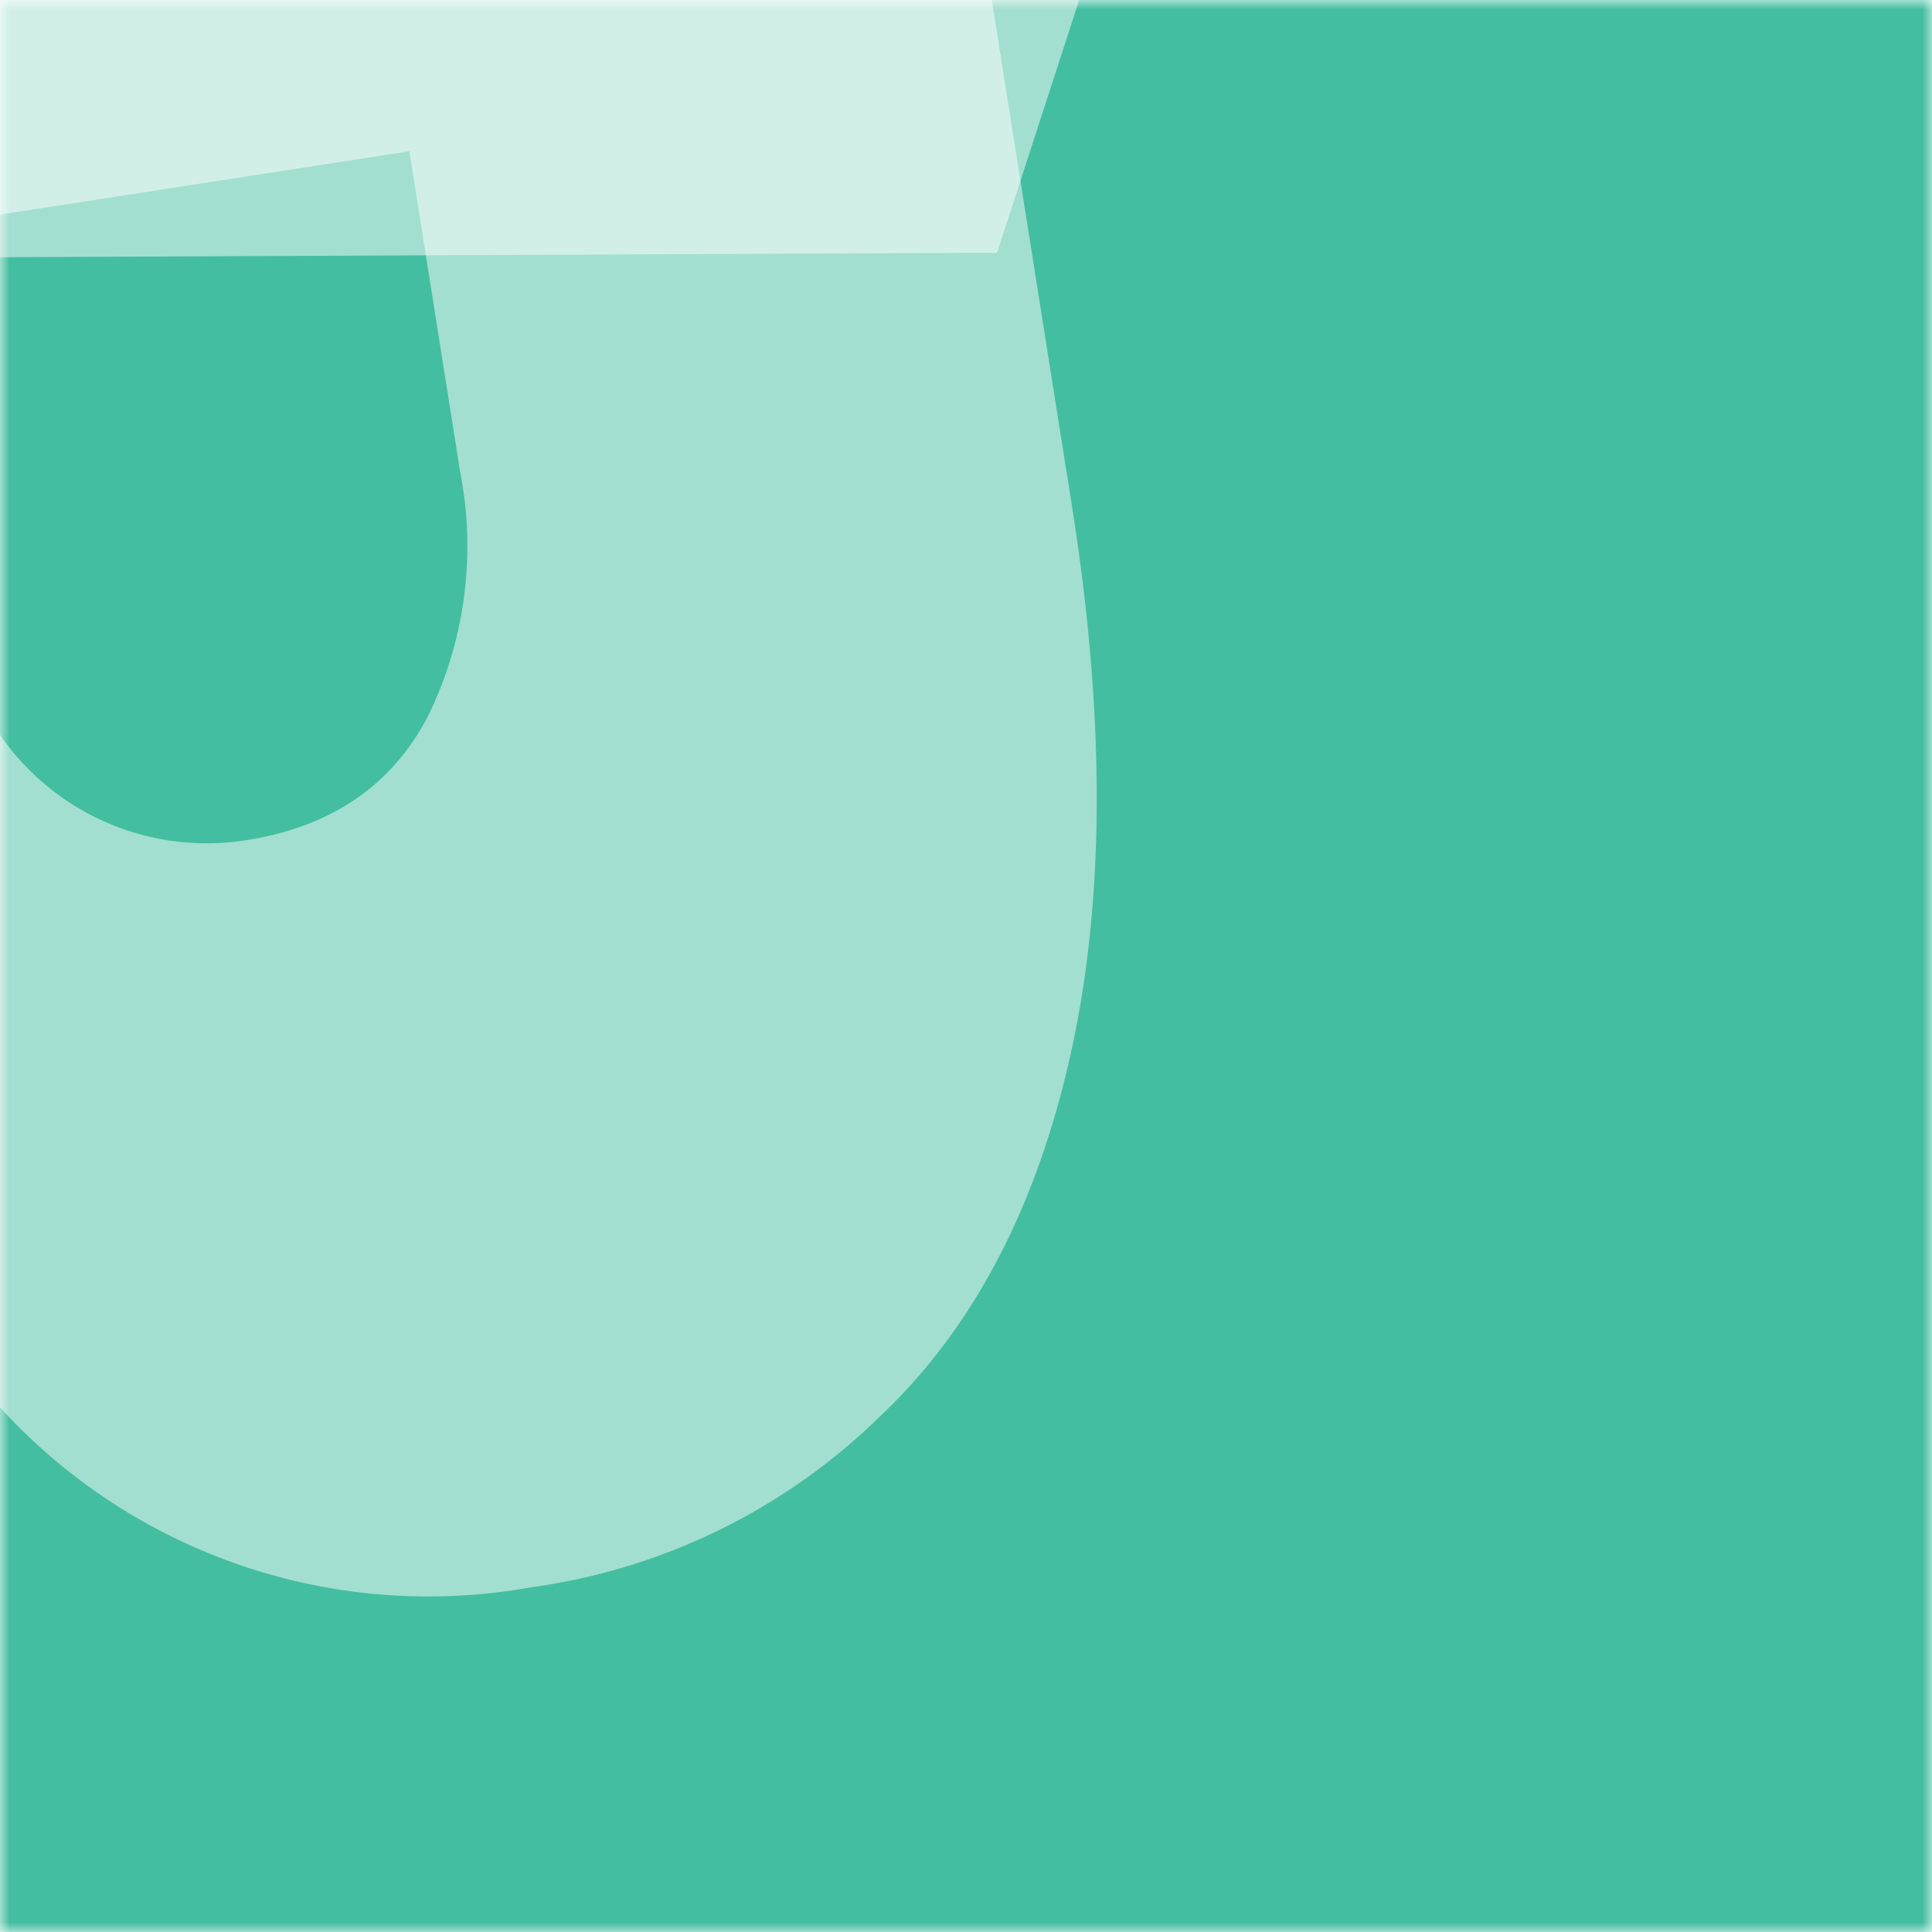 <svg xmlns="http://www.w3.org/2000/svg" viewBox="0 0 100 100" fill="none" shape-rendering="auto"><mask id="viewboxMask"><rect width="100" height="100" rx="0" ry="0" x="0" y="0" fill="#fff" /></mask><g mask="url(#viewboxMask)"><rect fill="#44bea1" width="100" height="100" x="0" y="0" /><g style="mix-blend-mode:screen" opacity="0.5" filter="url(#dicebearGlass-a)"><g transform="translate(-25 -25)"><g transform="translate(-67, -18) rotate(81 75 75)"><path d="M17.6 148V2.5h63q16.6 0 28 4.5t17 12.7a32 32 0 0 1 5.9 19.2A30 30 0 0 1 118 64.6a39 39 0 0 1-14.7 6.1v1.4q9.4.5 17 4.8a33 33 0 0 1 16.8 30q0 11.9-6.3 21.1-6.1 9.3-17.6 14.7A64 64 0 0 1 86 148zM57 116.5h18.4a25 25 0 0 0 15-3.7q5-3.7 5-11.1 0-5.1-2.4-8.7a15 15 0 0 0-6.7-5.4A26 26 0 0 0 76 85.8H57zm0-55.1h16.2a24 24 0 0 0 9.1-1.7A13 13 0 0 0 91 47.4q0-6.7-4.9-10.3a20 20 0 0 0-12.2-3.6H57.1z" fill="white"/></g></g></g><g style="mix-blend-mode:screen" opacity="0.5" filter="url(#dicebearGlass-b)"><g transform="translate(-25 -25)"><g transform="translate(-59, -85) rotate(108 75 75)"><path d="M42.6 148H0L48 2.5h54L150 148h-42.7L75.5 42.6h-1.1zm-8-57.4h80.1v29.6h-80z" fill="white"/></g></g></g><defs><filter id="dicebearGlass-a" x="-65" y="-65" width="230" height="230" filterUnits="userSpaceOnUse" color-interpolation-filters="sRGB"><feFlood flood-opacity="0" result="BackgroundImageFix"/><feBlend in="SourceGraphic" in2="BackgroundImageFix" result="shape"/><feGaussianBlur stdDeviation="20" result="effect1_foregroundBlur_11_432"/></filter><filter id="dicebearGlass-b" x="-65" y="-65" width="230" height="230" filterUnits="userSpaceOnUse" color-interpolation-filters="sRGB"><feFlood flood-opacity="0" result="BackgroundImageFix"/><feBlend in="SourceGraphic" in2="BackgroundImageFix" result="shape"/><feGaussianBlur stdDeviation="20" result="effect1_foregroundBlur_11_432"/></filter></defs></g></svg>